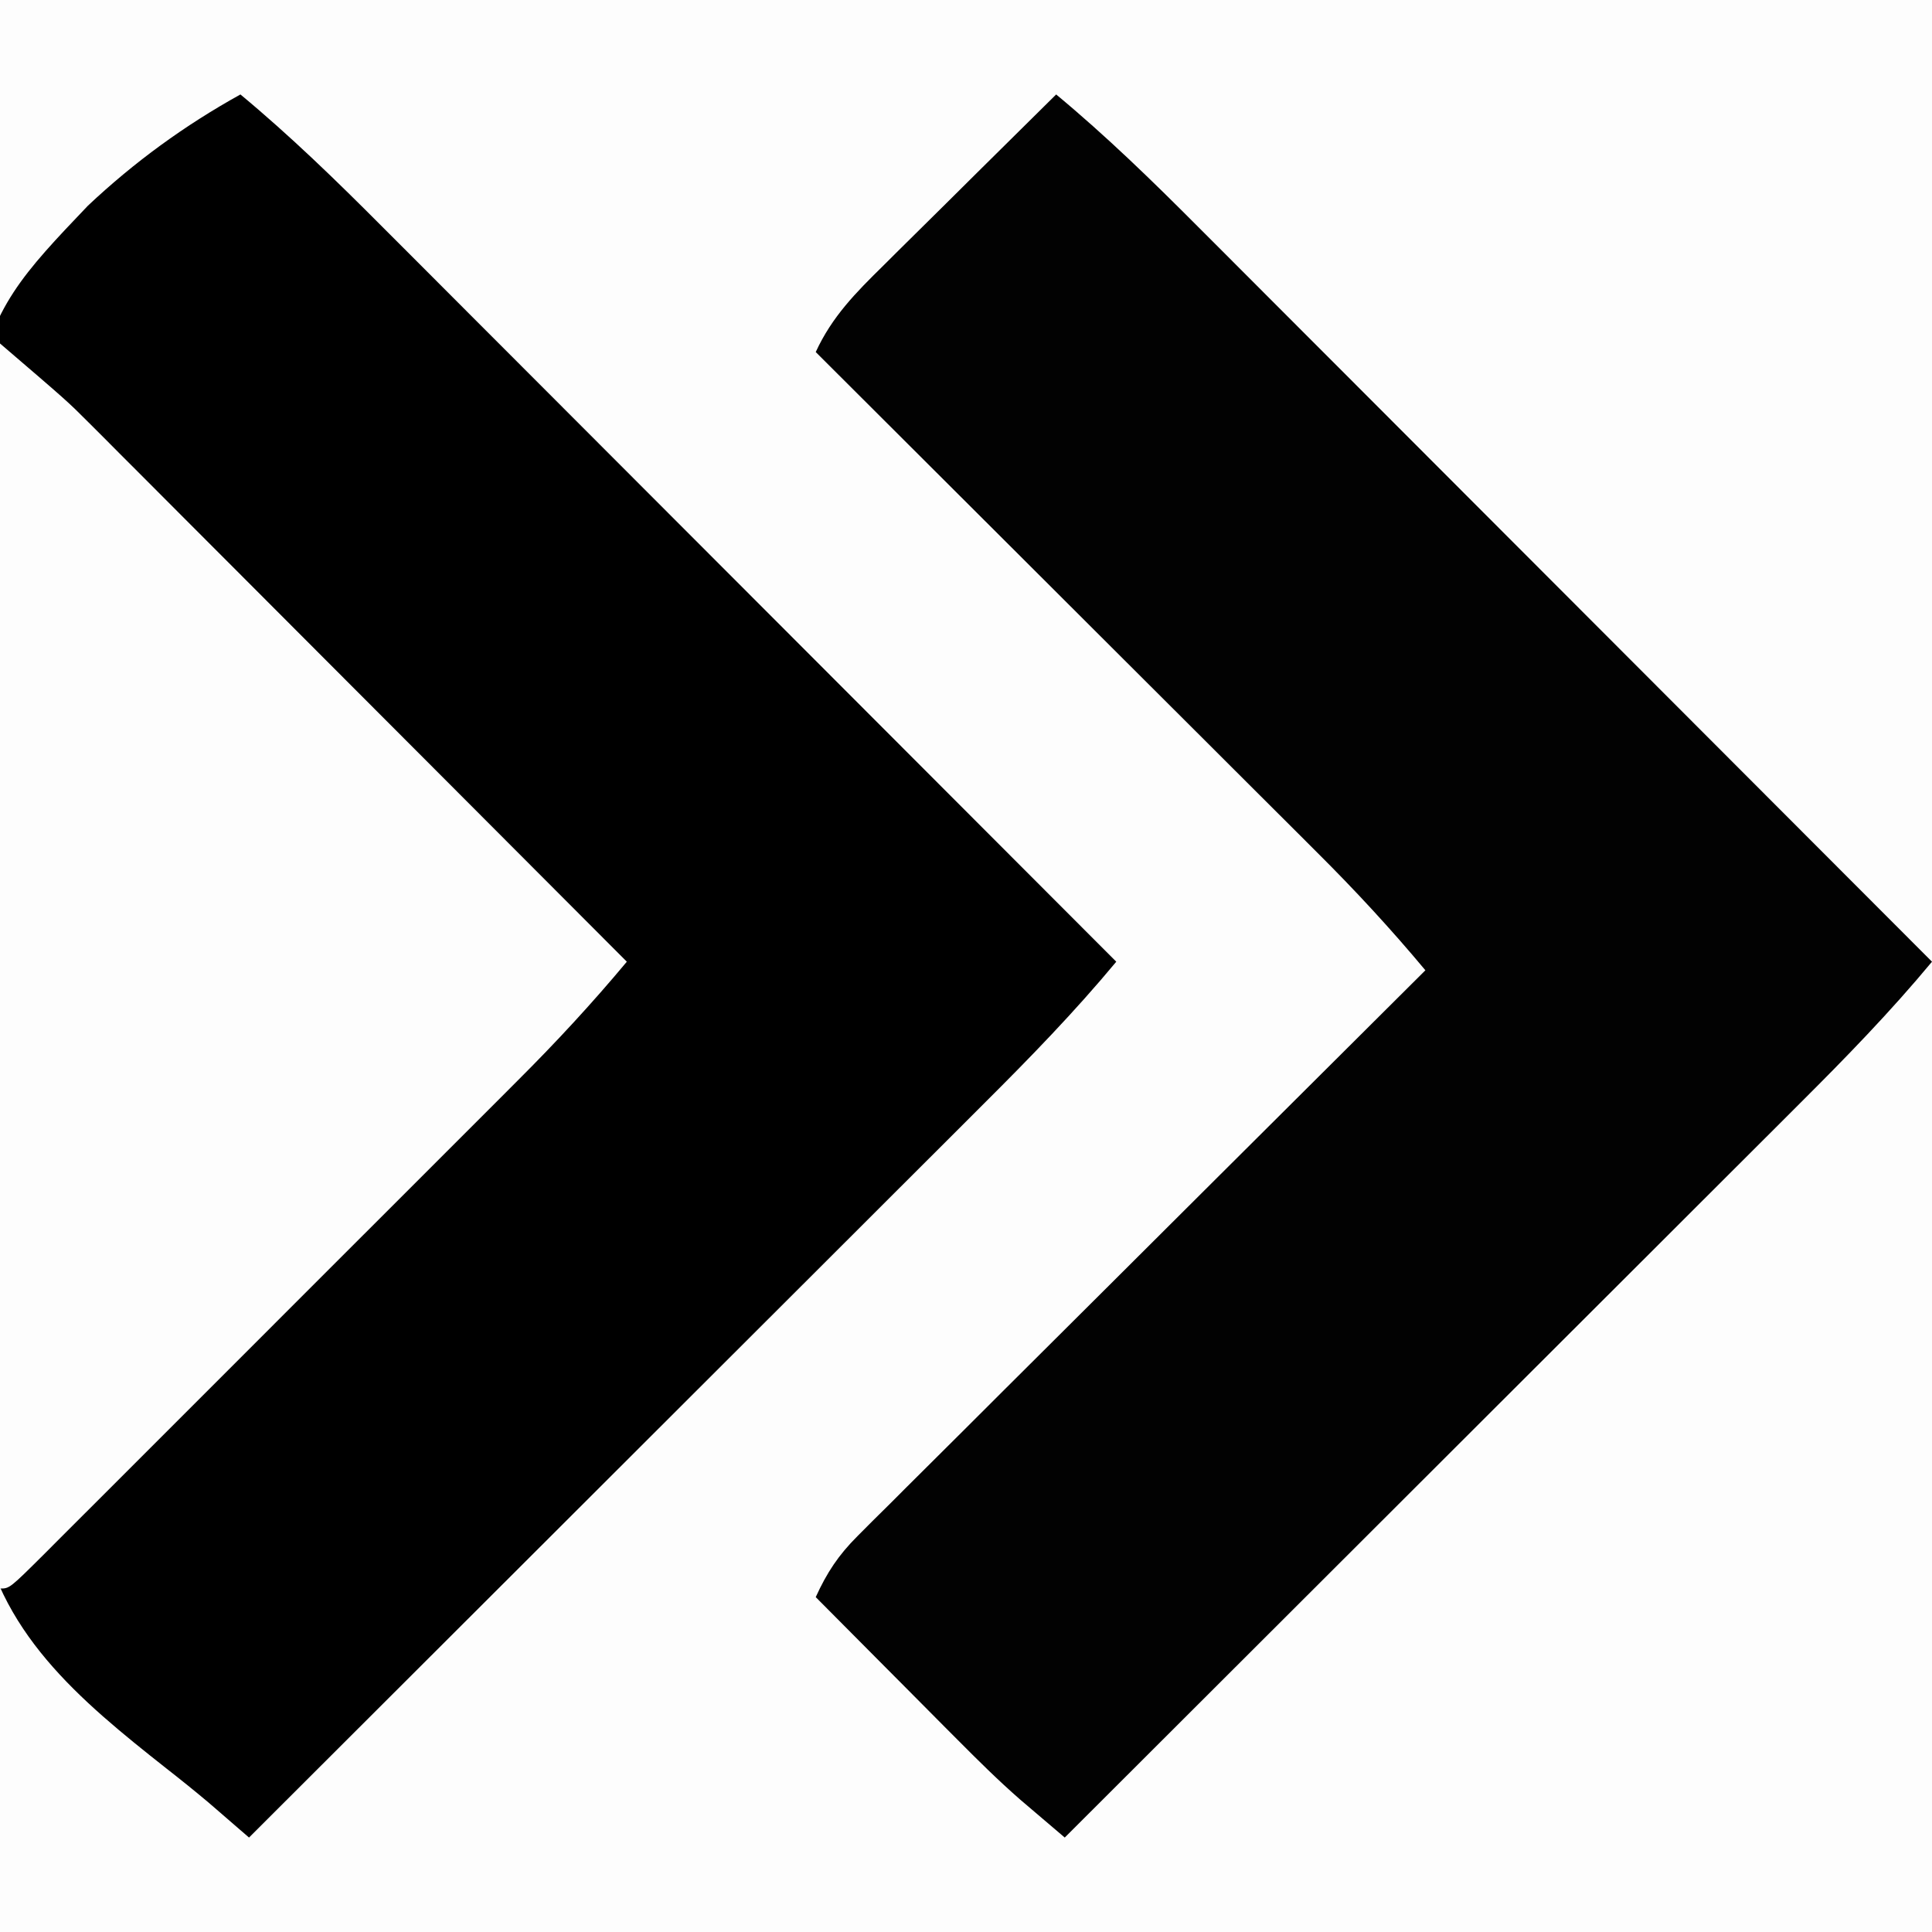 <?xml version="1.0" encoding="UTF-8"?>
<svg version="1.1" xmlns="http://www.w3.org/2000/svg" width="225" height="225">
<rect width="100%" height="100%" fill="#808080" stroke="none"/>
<path d="M0 0 C74.25 0 148.5 0 225 0 C225 74.25 225 148.5 225 225 C150.75 225 76.5 225 0 225 C0 150.75 0 76.5 0 0 Z " fill="#FDFDFD" transform="translate(0,0)"/>
<path d="M0 0 C5.825 4.836 11.175 10.039 16.515 15.402 C17.443 16.329 18.371 17.257 19.326 18.212 C21.851 20.737 24.372 23.264 26.893 25.792 C29.535 28.44 32.18 31.085 34.825 33.731 C39.824 38.733 44.82 43.738 49.815 48.743 C55.506 54.446 61.2 60.145 66.894 65.844 C78.599 77.559 90.301 89.279 102 101 C97.164 106.825 91.961 112.175 86.598 117.515 C85.671 118.443 84.743 119.371 83.788 120.326 C81.263 122.851 78.736 125.372 76.208 127.893 C73.56 130.535 70.915 133.18 68.269 135.825 C63.267 140.824 58.262 145.82 53.257 150.815 C47.554 156.506 41.855 162.2 36.156 167.894 C24.441 179.599 12.721 191.301 1 203 C-0.579 201.634 -2.158 200.269 -3.737 198.903 C-5.329 197.564 -6.95 196.259 -8.59 194.979 C-18.755 186.959 -28.423 178.986 -30.425 165.576 C-31.24 158.411 -31.244 151.209 -31.153 144.008 C-31.126 140.845 -31.168 137.684 -31.209 134.521 C-31.304 127.036 -31.288 119.558 -31.198 112.073 C-31.117 105.28 -31.16 98.501 -31.321 91.709 C-32.784 28.703 -32.784 28.703 -17.759 12.952 C-12.337 7.852 -6.502 3.606 0 0 Z " fill="#000000" transform="translate(28,11)"/>
<path d="M0 0 C5.825 4.836 11.175 10.039 16.515 15.402 C17.443 16.329 18.371 17.257 19.326 18.212 C21.851 20.737 24.372 23.264 26.893 25.792 C29.535 28.44 32.18 31.085 34.825 33.731 C39.824 38.733 44.82 43.738 49.815 48.743 C55.506 54.446 61.2 60.145 66.894 65.844 C78.599 77.559 90.301 89.279 102 101 C97.164 106.825 91.961 112.175 86.598 117.515 C85.671 118.443 84.743 119.371 83.788 120.326 C81.263 122.851 78.736 125.372 76.208 127.893 C73.56 130.535 70.915 133.18 68.269 135.825 C63.267 140.824 58.262 145.82 53.257 150.815 C47.554 156.506 41.855 162.2 36.156 167.894 C24.441 179.599 12.721 191.301 1 203 C-0.109 202.057 -1.217 201.113 -2.324 200.169 C-3.25 199.38 -3.25 199.38 -4.194 198.576 C-6.737 196.356 -9.117 193.995 -11.496 191.602 C-11.975 191.122 -12.453 190.642 -12.946 190.148 C-14.445 188.642 -15.942 187.134 -17.438 185.625 C-18.465 184.592 -19.493 183.56 -20.521 182.527 C-23.017 180.021 -25.509 177.511 -28 175 C-26.707 172.156 -25.35 170.101 -23.14 167.899 C-22.557 167.313 -21.973 166.727 -21.372 166.123 C-20.415 165.177 -20.415 165.177 -19.439 164.212 C-18.429 163.202 -18.429 163.202 -17.399 162.171 C-15.174 159.948 -12.943 157.732 -10.711 155.516 C-9.166 153.975 -7.622 152.433 -6.079 150.892 C-2.016 146.837 2.053 142.787 6.123 138.74 C10.276 134.607 14.423 130.469 18.57 126.332 C26.708 118.216 34.852 110.106 43 102 C38.988 97.189 34.794 92.653 30.352 88.239 C29.717 87.604 29.082 86.969 28.428 86.314 C26.353 84.24 24.274 82.169 22.195 80.098 C20.746 78.651 19.298 77.203 17.849 75.756 C14.054 71.964 10.255 68.176 6.456 64.388 C2.573 60.515 -1.307 56.639 -5.188 52.764 C-12.789 45.173 -20.393 37.585 -28 30 C-26.107 25.876 -23.322 23.067 -20.117 19.922 C-19.543 19.35 -18.969 18.779 -18.377 18.19 C-16.548 16.372 -14.711 14.561 -12.875 12.75 C-11.631 11.516 -10.388 10.282 -9.145 9.047 C-6.102 6.026 -3.052 3.011 0 0 Z " fill="#020202" transform="translate(123,11)"/>
<path d="M0 0 C7.875 6.75 7.875 6.75 10.347 9.227 C10.912 9.791 11.477 10.354 12.059 10.935 C12.651 11.531 13.243 12.126 13.853 12.74 C14.82 13.707 14.82 13.707 15.807 14.693 C17.914 16.801 20.018 18.912 22.121 21.023 C23.591 22.495 25.06 23.966 26.53 25.437 C30.381 29.291 34.229 33.149 38.076 37.007 C42.009 40.951 45.945 44.891 49.881 48.832 C57.59 56.552 65.296 64.275 73 72 C68.963 76.841 64.74 81.405 60.276 85.853 C59.633 86.498 58.99 87.143 58.328 87.807 C56.225 89.914 54.118 92.018 52.012 94.121 C50.543 95.591 49.074 97.06 47.605 98.53 C44.54 101.597 41.473 104.662 38.404 107.726 C34.462 111.663 30.524 115.604 26.587 119.547 C23.562 122.576 20.534 125.603 17.505 128.629 C16.051 130.082 14.598 131.536 13.145 132.991 C11.125 135.014 9.101 137.034 7.077 139.052 C6.473 139.659 5.869 140.265 5.246 140.889 C1.114 145 1.114 145 0 145 C0 97.15 0 49.3 0 0 Z " fill="#FDFDFD" transform="translate(0,40)"/>
</svg>
